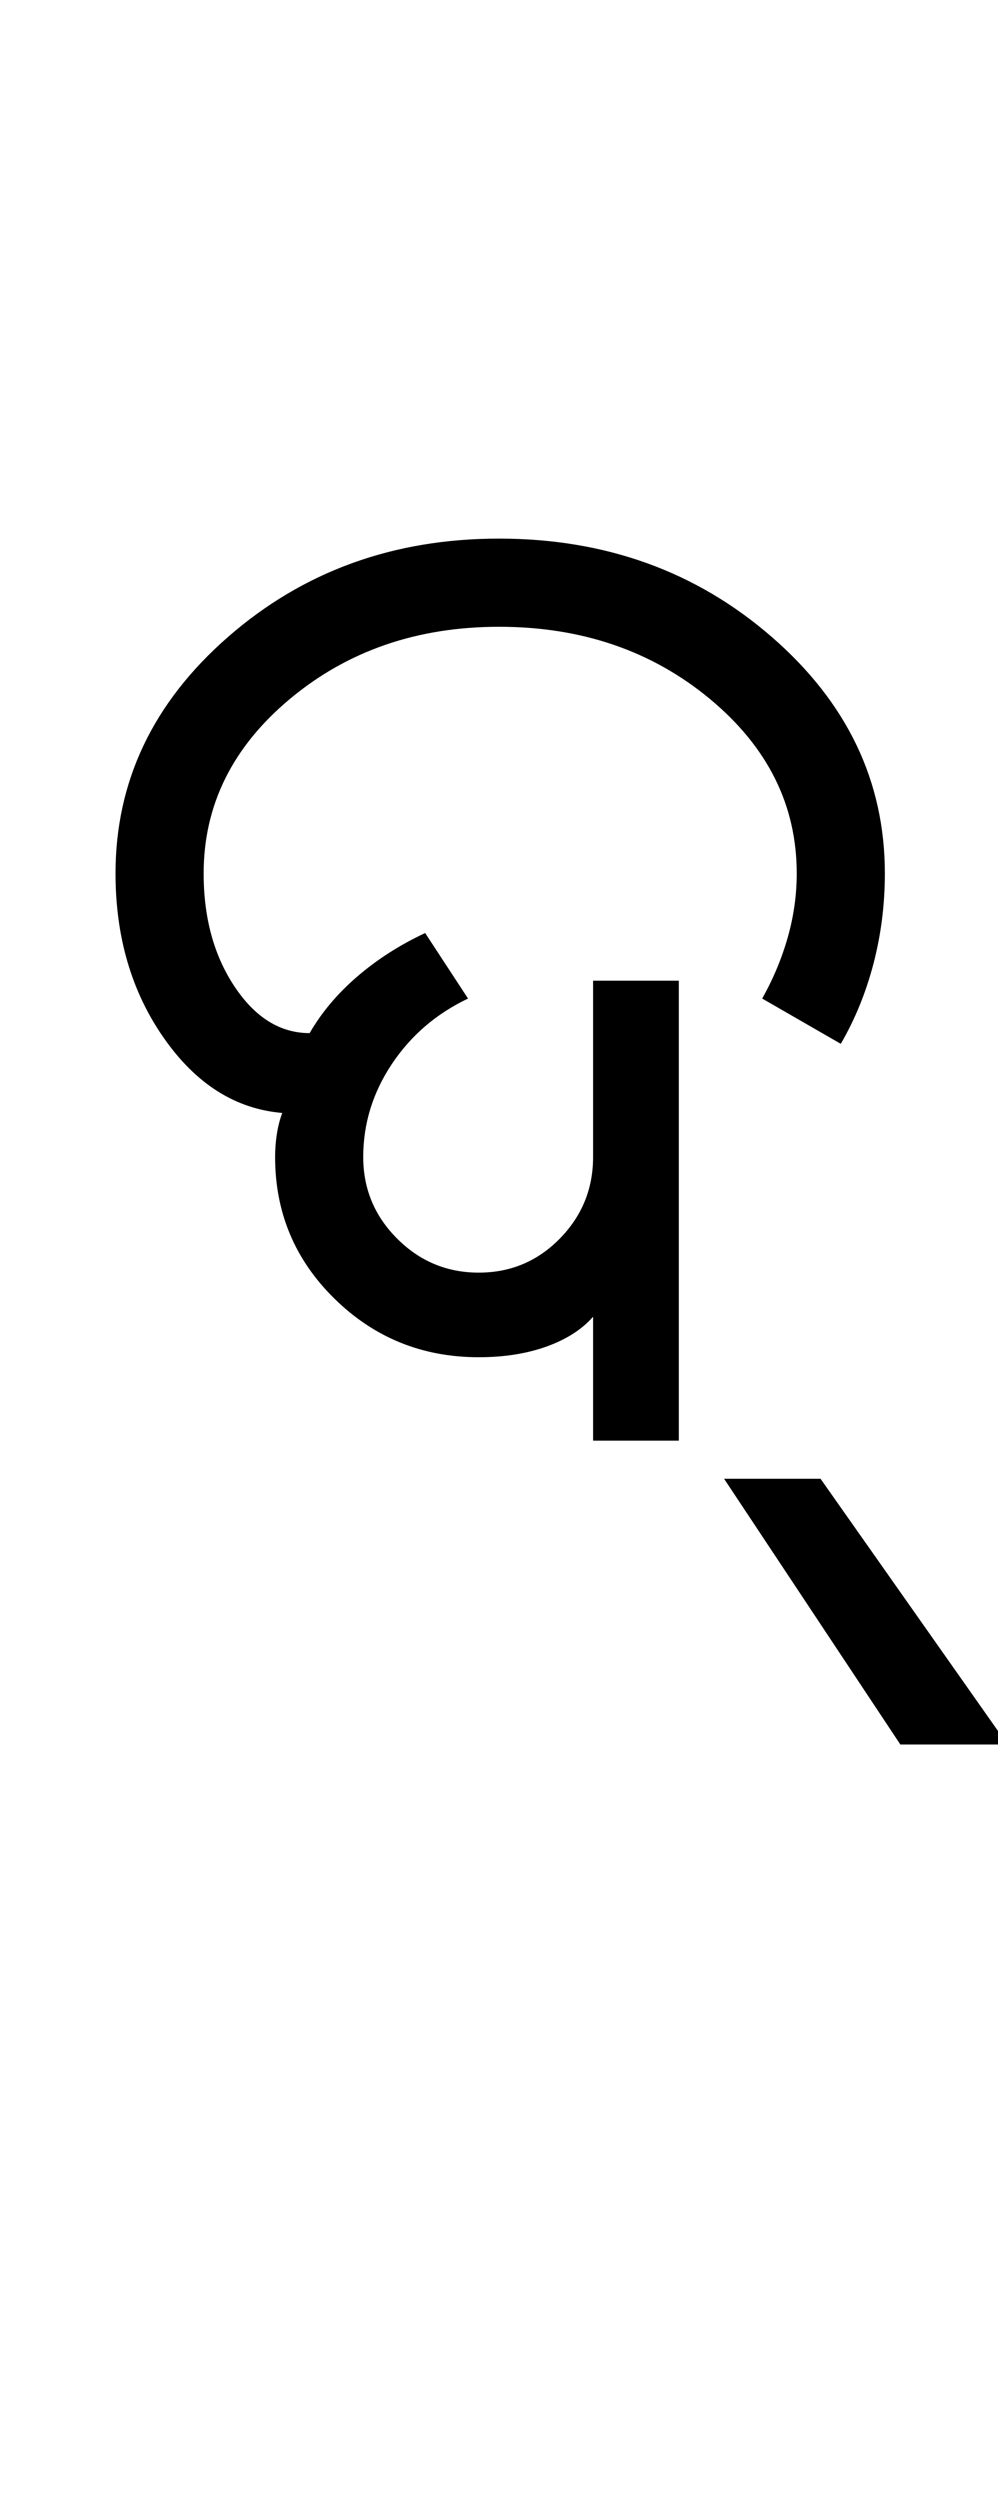 <?xml version="1.0" encoding="UTF-8"?>
<svg xmlns="http://www.w3.org/2000/svg" xmlns:xlink="http://www.w3.org/1999/xlink" width="209.5pt" height="524.5pt" viewBox="0 0 209.5 524.5" version="1.1">
<defs>
<g>
<symbol overflow="visible" id="glyph0-0">
<path style="stroke:none;" d="M 8.5 0 L 8.5 -170.5 L 76.5 -170.5 L 76.5 0 Z M 17 -8.5 L 68 -8.5 L 68 -162 L 17 -162 Z M 17 -8.5 "/>
</symbol>
<symbol overflow="visible" id="glyph0-1">
<path style="stroke:none;" d="M 108.5 0 L 108.5 -26 C 106.164 -23.332 102.914 -21.25 98.75 -19.75 C 94.582 -18.25 89.832 -17.5 84.5 -17.5 C 72.664 -17.5 62.582 -21.582 54.25 -29.75 C 45.914 -37.914 41.75 -47.832 41.75 -59.5 C 41.75 -61.164 41.875 -62.789 42.125 -64.375 C 42.375 -65.957 42.75 -67.414 43.25 -68.75 C 33.414 -69.582 25.125 -74.832 18.375 -84.5 C 11.625 -94.164 8.25 -105.664 8.25 -119 C 8.25 -138.332 16.125 -154.875 31.875 -168.625 C 47.625 -182.375 66.582 -189.25 88.75 -189.25 C 111.082 -189.25 130.164 -182.375 146 -168.625 C 161.832 -154.875 169.75 -138.332 169.75 -119 C 169.75 -112.5 168.957 -106.207 167.375 -100.125 C 165.789 -94.039 163.5 -88.414 160.5 -83.25 L 144 -92.75 C 146.332 -96.914 148.125 -101.207 149.375 -105.625 C 150.625 -110.039 151.25 -114.5 151.25 -119 C 151.25 -133.332 145.164 -145.539 133 -155.625 C 120.832 -165.707 106.082 -170.75 88.75 -170.75 C 71.582 -170.75 56.957 -165.707 44.875 -155.625 C 32.789 -145.539 26.75 -133.332 26.75 -119 C 26.75 -109.664 28.914 -101.75 33.25 -95.25 C 37.582 -88.75 42.832 -85.5 49 -85.5 C 51.5 -89.832 54.832 -93.789 59 -97.375 C 63.164 -100.957 67.914 -104 73.25 -106.5 L 82.25 -92.75 C 75.582 -89.582 70.25 -85 66.25 -79 C 62.25 -73 60.25 -66.5 60.25 -59.5 C 60.25 -52.832 62.625 -47.125 67.375 -42.375 C 72.125 -37.625 77.832 -35.25 84.5 -35.25 C 91.164 -35.25 96.832 -37.625 101.5 -42.375 C 106.164 -47.125 108.5 -52.832 108.5 -59.5 L 108.5 -96.5 L 126.5 -96.5 L 126.5 0 Z M 108.5 0 "/>
</symbol>
<symbol overflow="visible" id="glyph0-2">
<path style="stroke:none;" d="M -4.5 63.75 L -41.5 8 L -21.25 8 L 18 63.75 Z M -4.5 63.75 "/>
</symbol>
</g>
</defs>
<g id="surface1">
<rect x="0" y="0" width="209.5" height="524.5" style="fill:rgb(100%,100%,100%);fill-opacity:1;stroke:none;"/>
<g style="fill:rgb(0%,0%,0%);fill-opacity:1;">
  <use xlink:href="#glyph0-1" x="16" y="302.25"/>
  <use xlink:href="#glyph0-2" x="193.5" y="302.25"/>
</g>
</g>
</svg>
